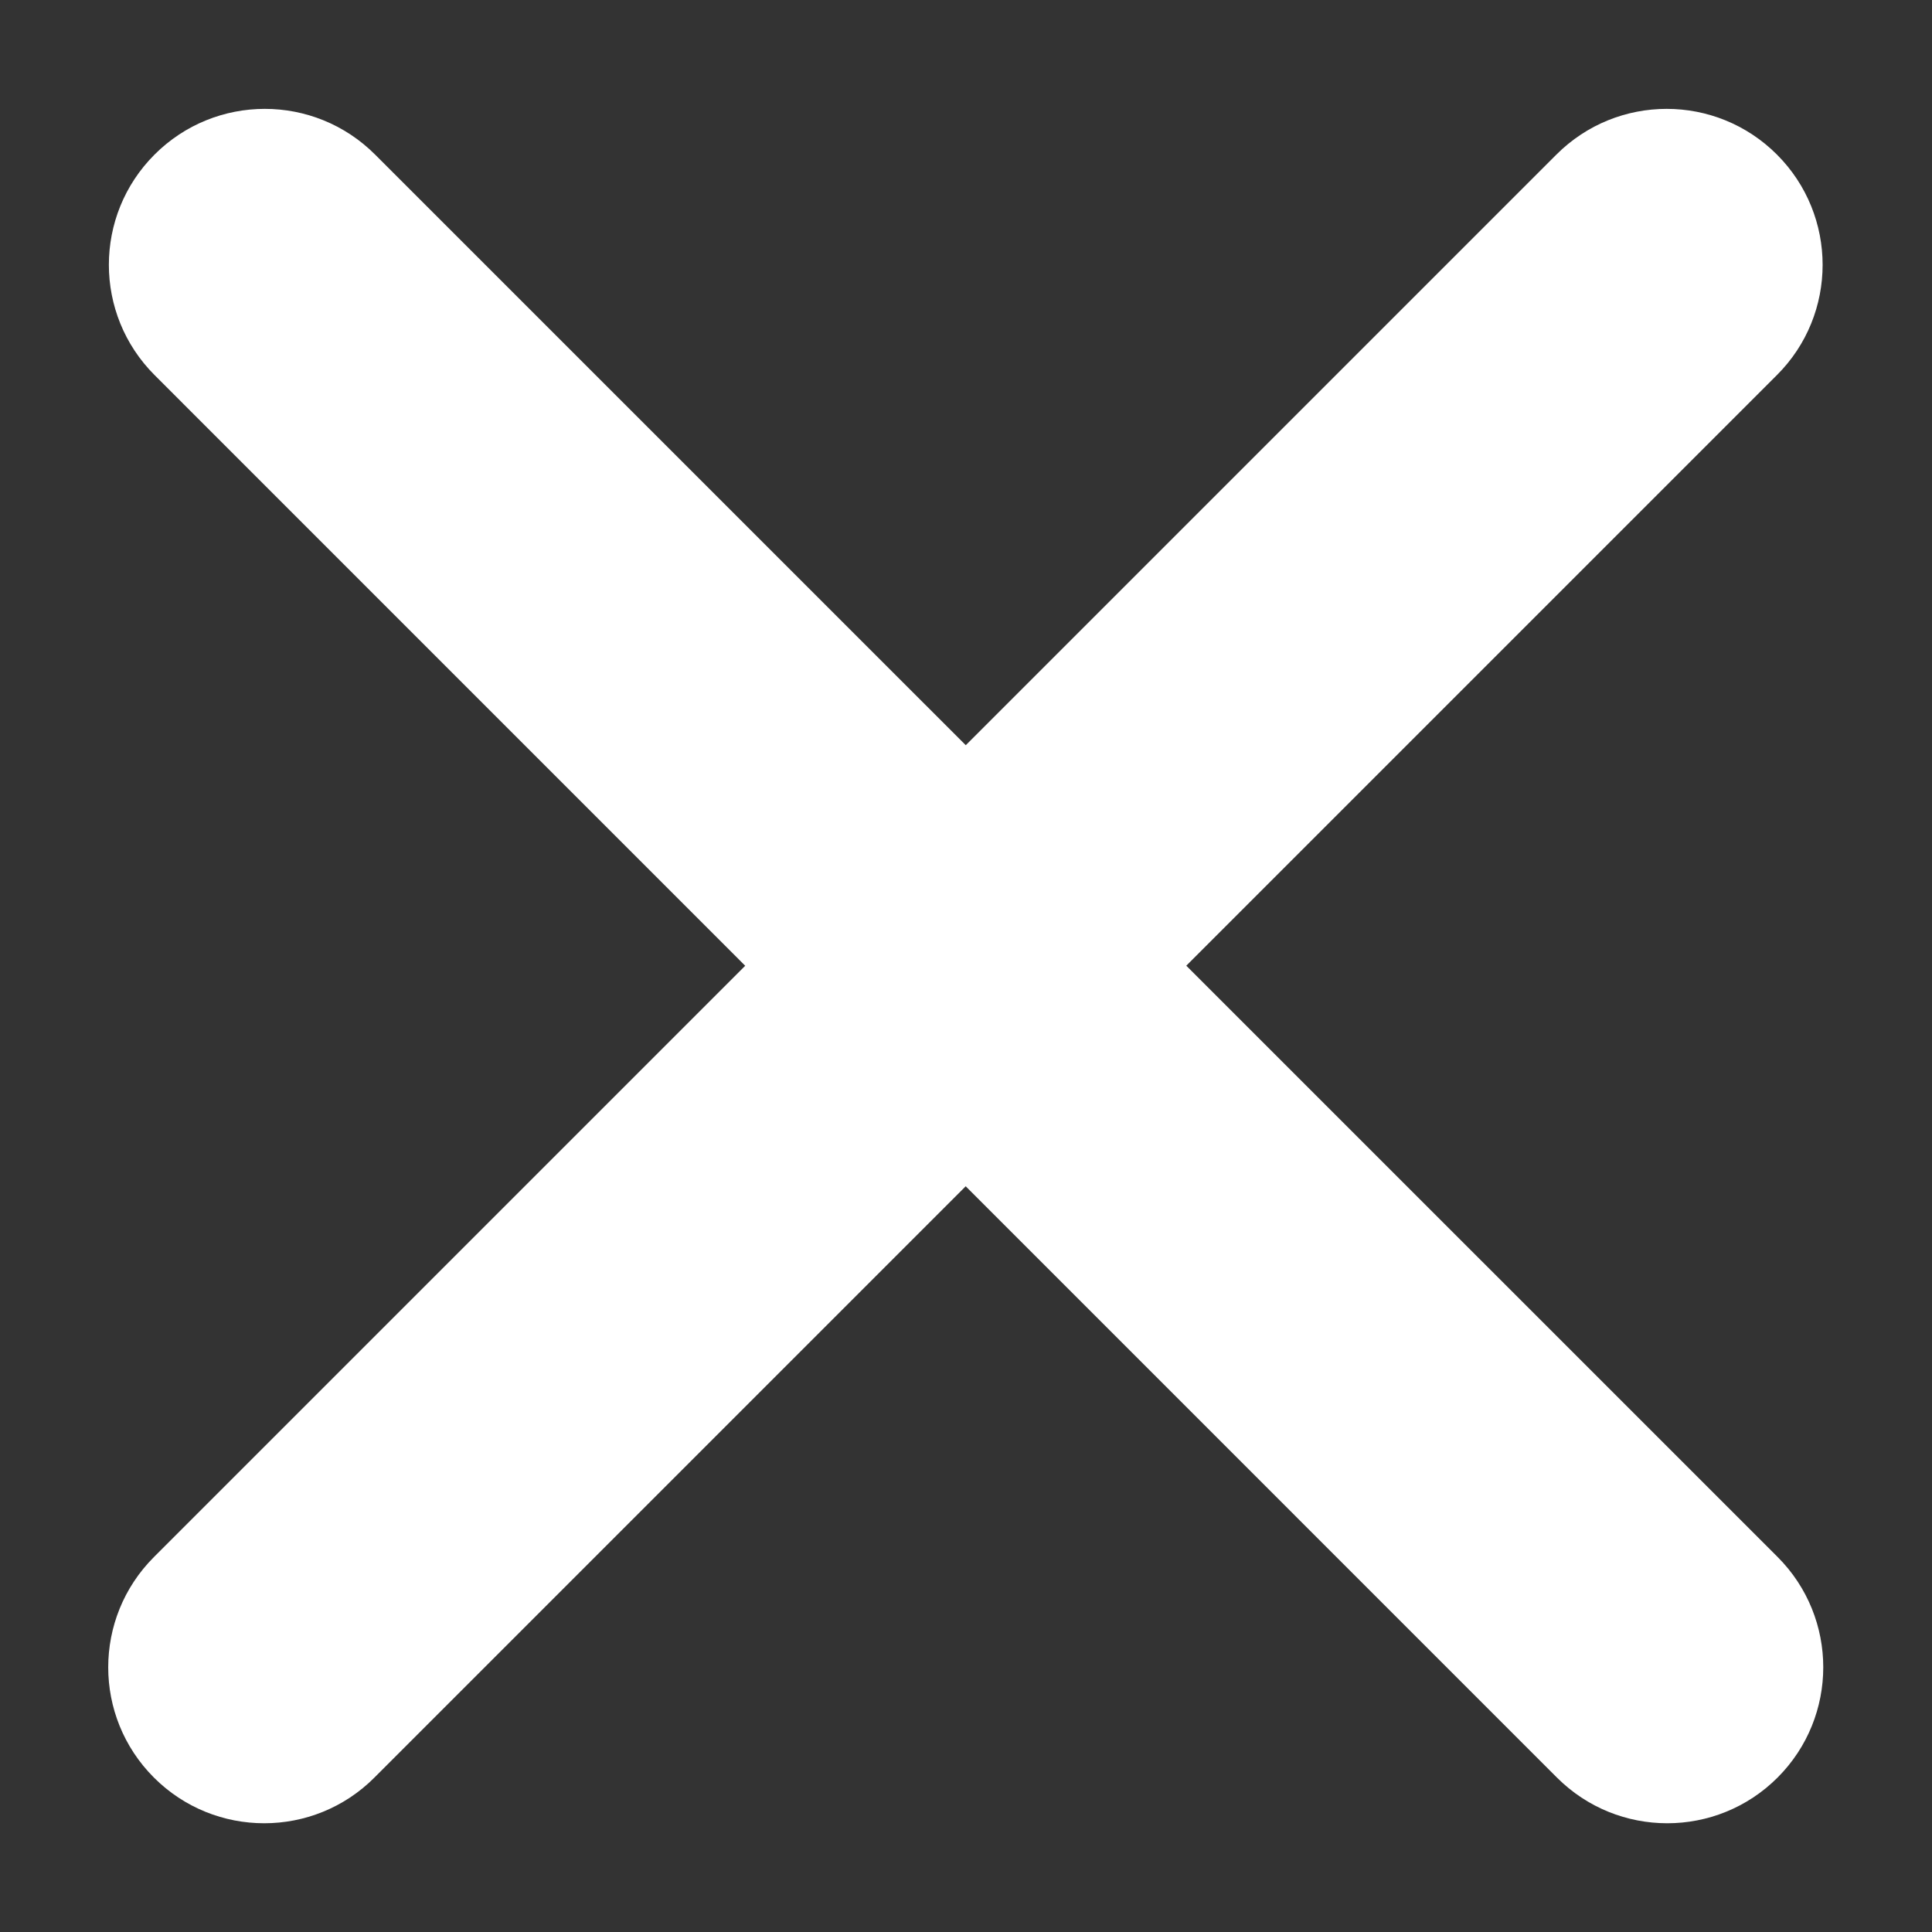 <svg width="15" height="15" viewBox="0 0 15 15" fill="none" xmlns="http://www.w3.org/2000/svg">
<rect x="0" y="0" width="15" height="15" fill="#333333" stroke="none"/>
<path d="M13.801 13.801C13.328 14.274 12.561 14.274 12.088 13.801L1.2 2.912C0.727 2.439 0.727 1.673 1.2 1.2C1.673 0.727 2.439 0.727 2.912 1.2L13.801 12.088C14.274 12.561 14.274 13.328 13.801 13.801Z" fill="white"/>
<path d="M13.796 2.912L2.907 13.801C2.435 14.274 1.668 14.274 1.195 13.801C0.722 13.328 0.722 12.562 1.195 12.089L12.084 1.2C12.557 0.727 13.323 0.727 13.796 1.2C14.269 1.673 14.269 2.44 13.796 2.912Z" fill="white"/>
</svg>
